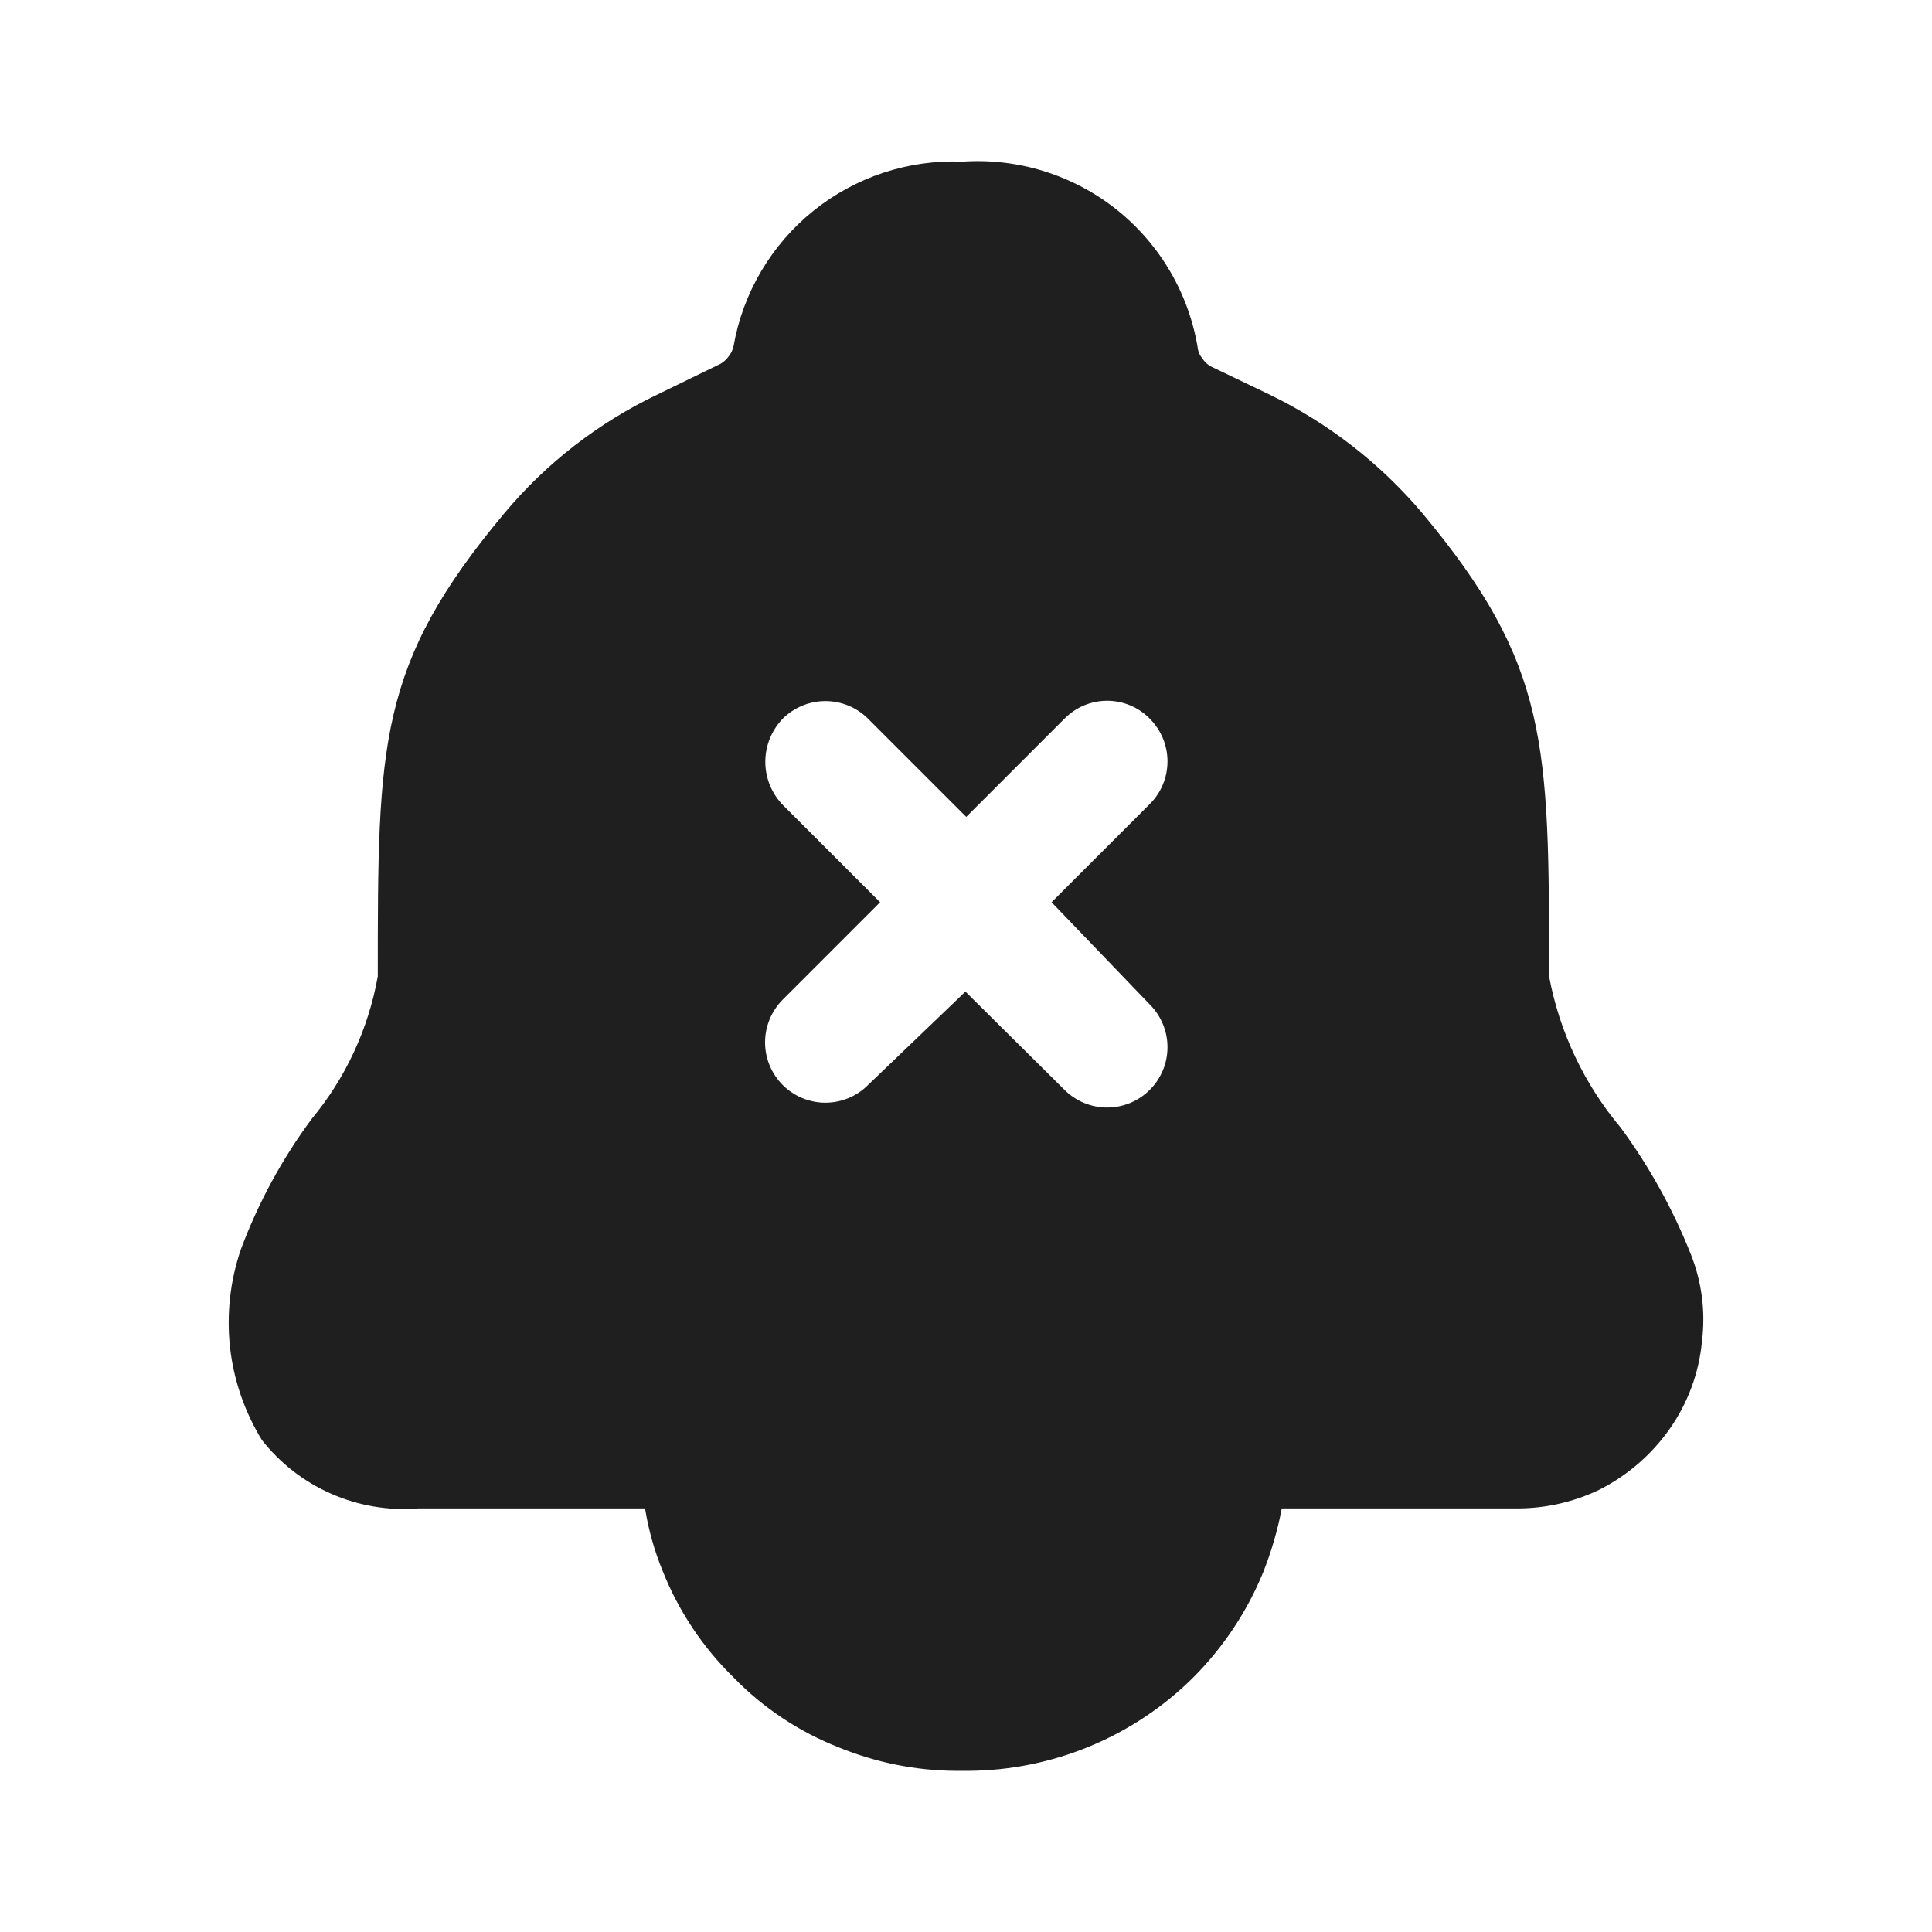 <svg width="24" height="24" viewBox="0 0 24 24" fill="none" xmlns="http://www.w3.org/2000/svg">
<path d="M21.003 15.578C20.781 15.02 20.489 14.492 20.133 14.008C19.68 13.469 19.373 12.821 19.243 12.128C19.243 9.238 19.243 8.258 17.663 6.368C17.14 5.751 16.492 5.25 15.763 4.898L15.033 4.548C14.993 4.523 14.959 4.489 14.933 4.448C14.909 4.42 14.892 4.385 14.883 4.348C14.777 3.662 14.417 3.041 13.875 2.607C13.332 2.174 12.646 1.96 11.953 2.008C11.283 1.981 10.626 2.199 10.103 2.62C9.581 3.041 9.229 3.637 9.113 4.298C9.102 4.35 9.078 4.398 9.043 4.438C9.018 4.47 8.988 4.497 8.953 4.518L8.173 4.898C7.437 5.248 6.785 5.753 6.263 6.378C4.693 8.258 4.693 9.238 4.693 12.128C4.577 12.779 4.295 13.389 3.873 13.898C3.505 14.394 3.209 14.94 2.993 15.518C2.859 15.908 2.813 16.323 2.857 16.733C2.902 17.142 3.038 17.537 3.253 17.888C3.482 18.179 3.778 18.409 4.117 18.557C4.455 18.705 4.825 18.768 5.193 18.738H8.013C8.056 19.006 8.13 19.268 8.233 19.518C8.431 20.015 8.731 20.465 9.113 20.838C9.483 21.219 9.93 21.515 10.423 21.708C10.884 21.896 11.376 21.995 11.873 21.998H12.033C13.079 21.991 14.081 21.575 14.823 20.838C15.197 20.463 15.493 20.018 15.693 19.528C15.794 19.273 15.871 19.008 15.923 18.738H18.863C19.209 18.736 19.551 18.657 19.863 18.508C20.215 18.331 20.517 18.07 20.743 17.748C20.969 17.426 21.107 17.05 21.143 16.658C21.188 16.292 21.14 15.921 21.003 15.578ZM14.283 12.478C14.424 12.619 14.503 12.81 14.503 13.008C14.503 13.207 14.424 13.398 14.283 13.538C14.143 13.679 13.952 13.758 13.753 13.758C13.555 13.758 13.364 13.679 13.223 13.538L11.993 12.318L10.783 13.478C10.643 13.619 10.452 13.698 10.253 13.698C10.055 13.698 9.864 13.619 9.723 13.478C9.583 13.338 9.504 13.147 9.504 12.948C9.504 12.75 9.583 12.559 9.723 12.418L10.933 11.208L9.723 9.998C9.585 9.855 9.507 9.663 9.507 9.463C9.507 9.264 9.585 9.072 9.723 8.928C9.864 8.788 10.055 8.709 10.253 8.709C10.452 8.709 10.643 8.788 10.783 8.928L12.003 10.148L13.223 8.928C13.292 8.858 13.375 8.801 13.466 8.763C13.557 8.725 13.655 8.705 13.753 8.705C13.852 8.705 13.95 8.725 14.041 8.763C14.132 8.801 14.214 8.858 14.283 8.928C14.424 9.069 14.503 9.26 14.503 9.458C14.503 9.657 14.424 9.848 14.283 9.988L13.063 11.208L14.283 12.478Z" fill="#1F1F1F"/>
</svg>
